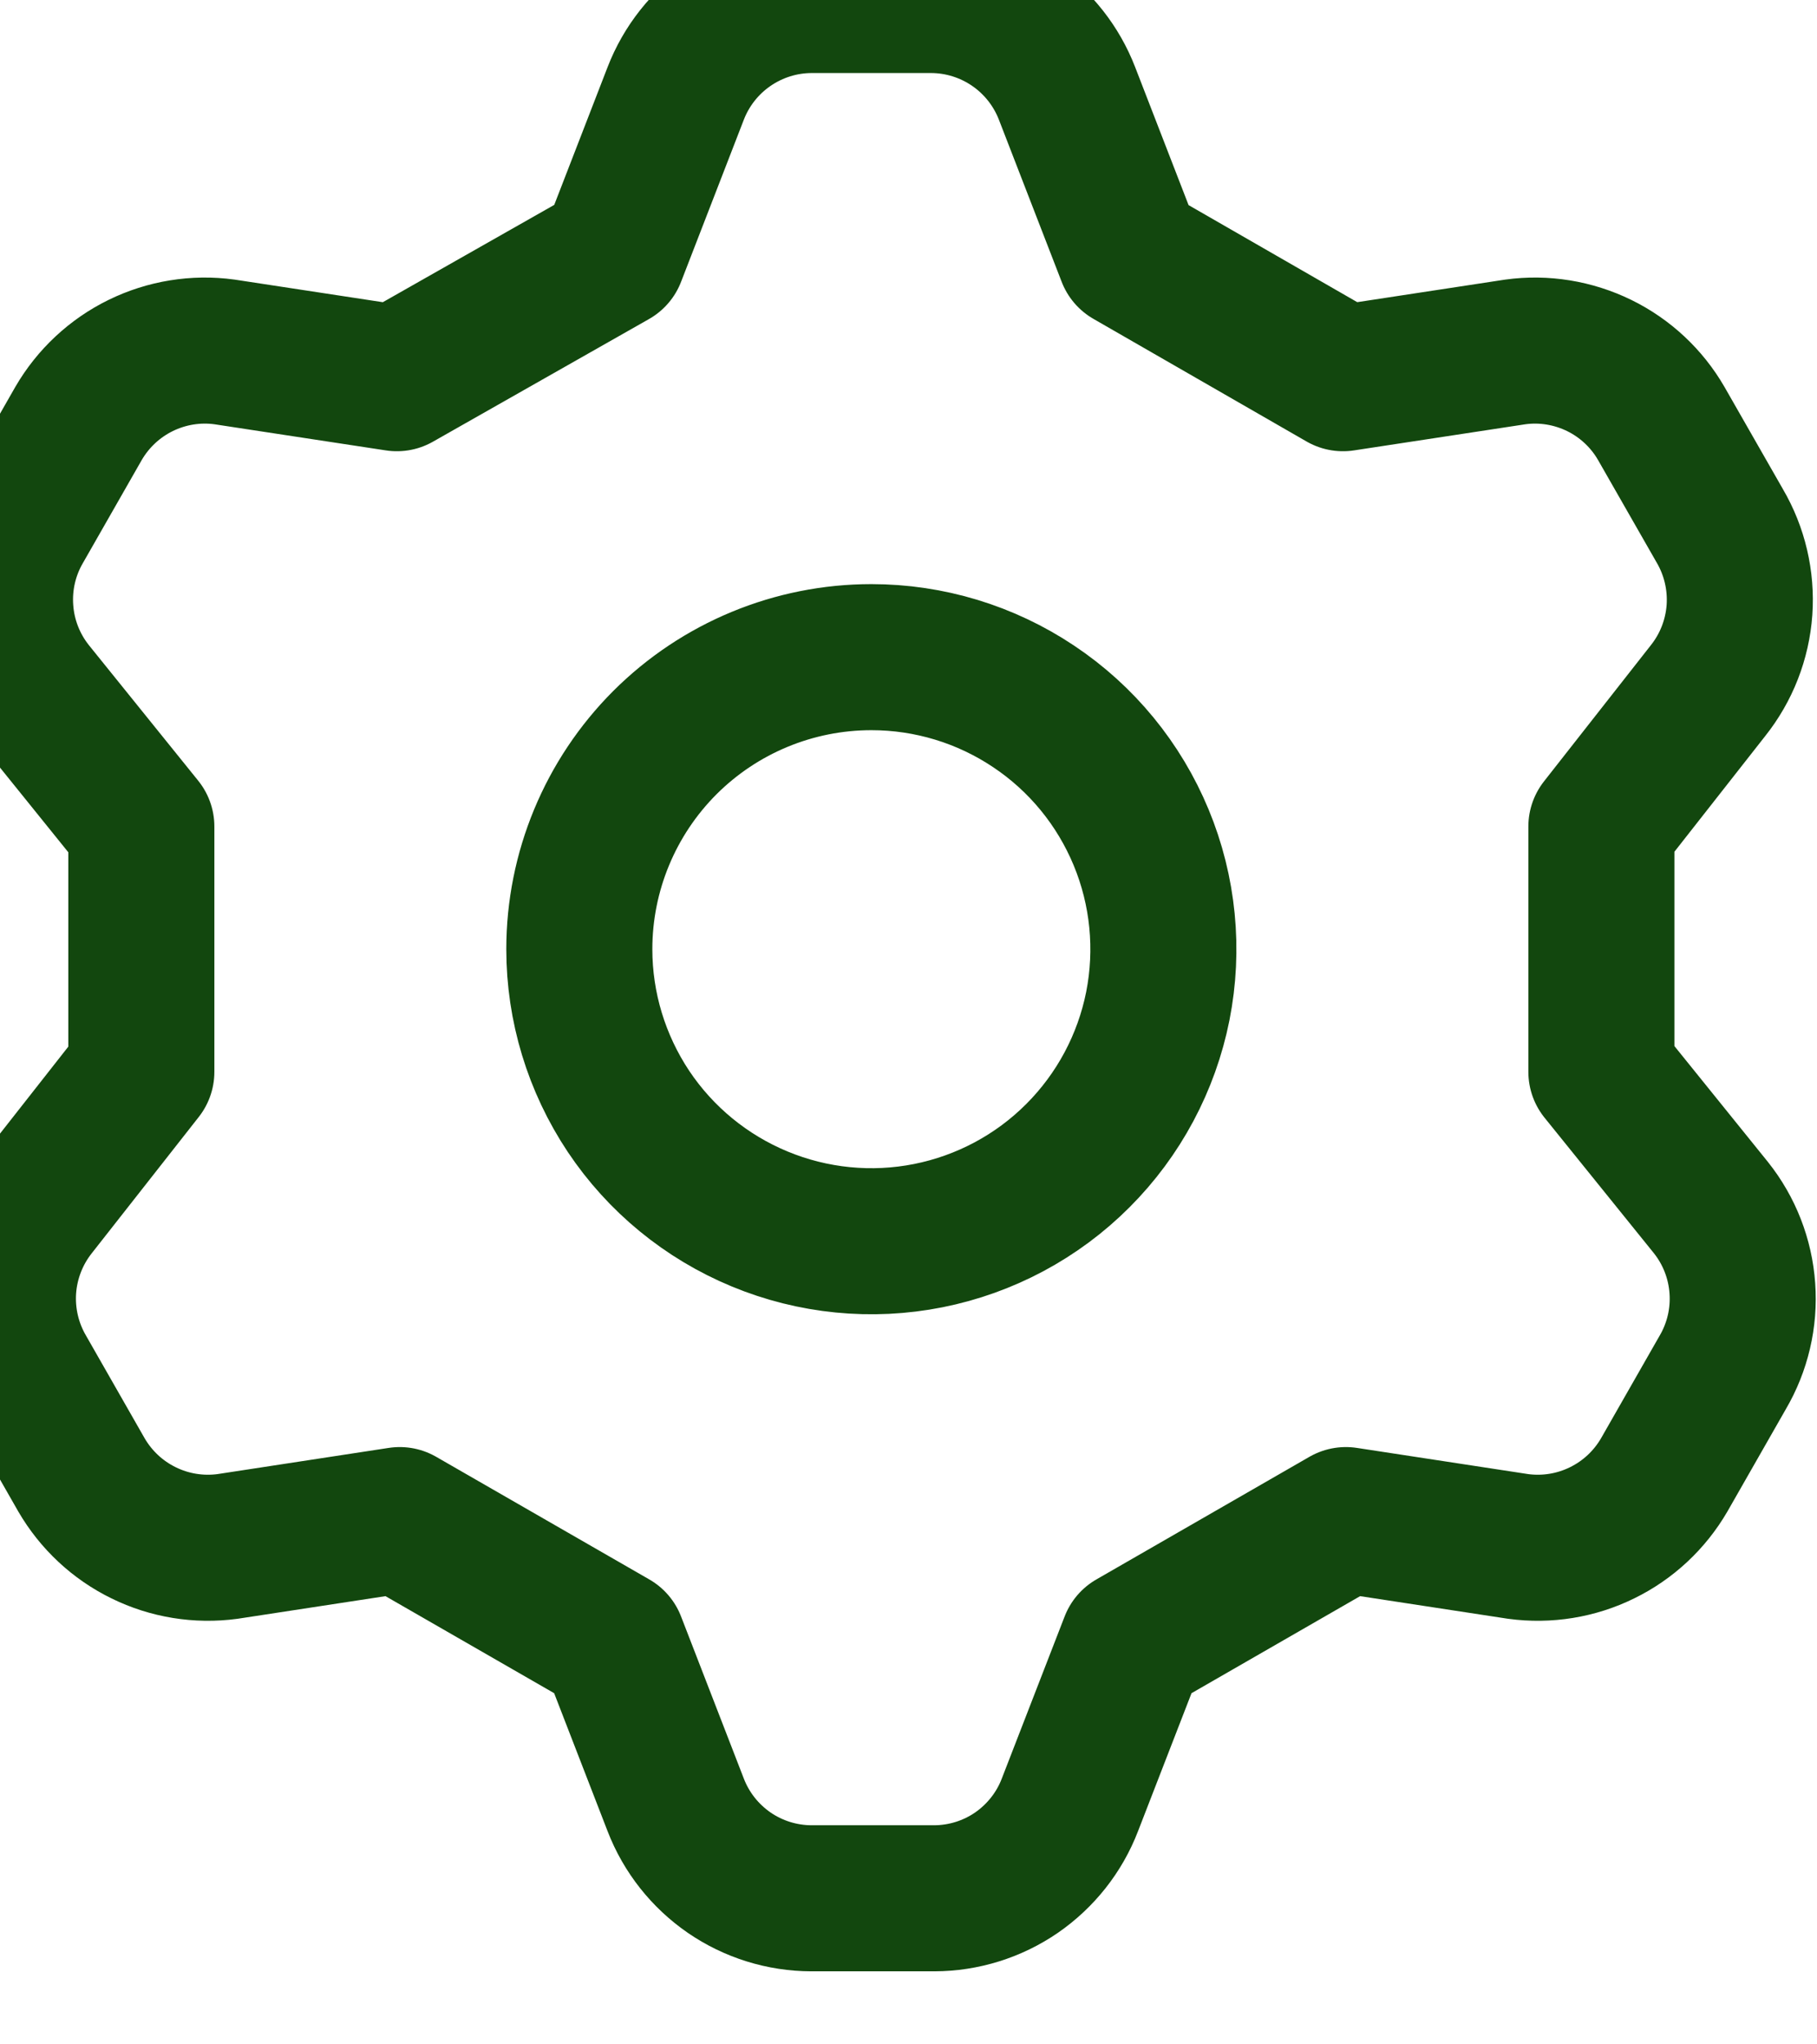 <svg width="24" height="27" viewBox="0 0 24 27" fill="none" xmlns="http://www.w3.org/2000/svg">
<path d="M8.096 3.375L8.925 1.234C9.065 0.872 9.311 0.56 9.631 0.34C9.951 0.12 10.33 0.001 10.719 0H12.3C12.689 0.001 13.068 0.12 13.388 0.34C13.708 0.56 13.954 0.872 14.094 1.234L14.923 3.375L17.739 4.995L20.015 4.648C20.393 4.596 20.779 4.659 21.123 4.827C21.466 4.995 21.752 5.262 21.943 5.593L22.715 6.943C22.912 7.279 23.003 7.667 22.976 8.056C22.948 8.446 22.803 8.817 22.56 9.122L21.152 10.916V14.156L22.599 15.949C22.842 16.254 22.987 16.626 23.014 17.015C23.042 17.404 22.951 17.792 22.753 18.129L21.982 19.479C21.79 19.809 21.505 20.076 21.161 20.244C20.818 20.413 20.432 20.475 20.053 20.424L17.777 20.076L14.962 21.696L14.132 23.837C13.993 24.2 13.746 24.511 13.427 24.732C13.107 24.952 12.727 25.07 12.339 25.071H10.719C10.33 25.07 9.951 24.952 9.631 24.732C9.311 24.511 9.065 24.2 8.925 23.837L8.096 21.696L5.28 20.076L3.005 20.424C2.626 20.475 2.24 20.413 1.897 20.244C1.553 20.076 1.268 19.809 1.076 19.479L0.305 18.129C0.107 17.792 0.016 17.404 0.043 17.015C0.071 16.626 0.216 16.254 0.459 15.949L1.867 14.156V10.916L0.42 9.122C0.177 8.817 0.032 8.446 0.005 8.056C-0.023 7.667 0.068 7.279 0.266 6.943L1.037 5.593C1.229 5.262 1.515 4.995 1.858 4.827C2.201 4.659 2.587 4.596 2.966 4.648L5.242 4.995L8.096 3.375ZM7.652 12.536C7.652 13.299 7.879 14.044 8.302 14.679C8.726 15.313 9.329 15.807 10.034 16.099C10.738 16.391 11.514 16.468 12.262 16.319C13.01 16.17 13.698 15.803 14.237 15.263C14.776 14.724 15.144 14.036 15.293 13.288C15.441 12.54 15.365 11.764 15.073 11.06C14.781 10.355 14.287 9.752 13.652 9.329C13.018 8.905 12.273 8.679 11.51 8.679C10.487 8.679 9.506 9.085 8.782 9.808C8.059 10.532 7.652 11.513 7.652 12.536Z" stroke="#12470E" stroke-width="1.929" stroke-linecap="round" stroke-linejoin="round"/>
</svg>
